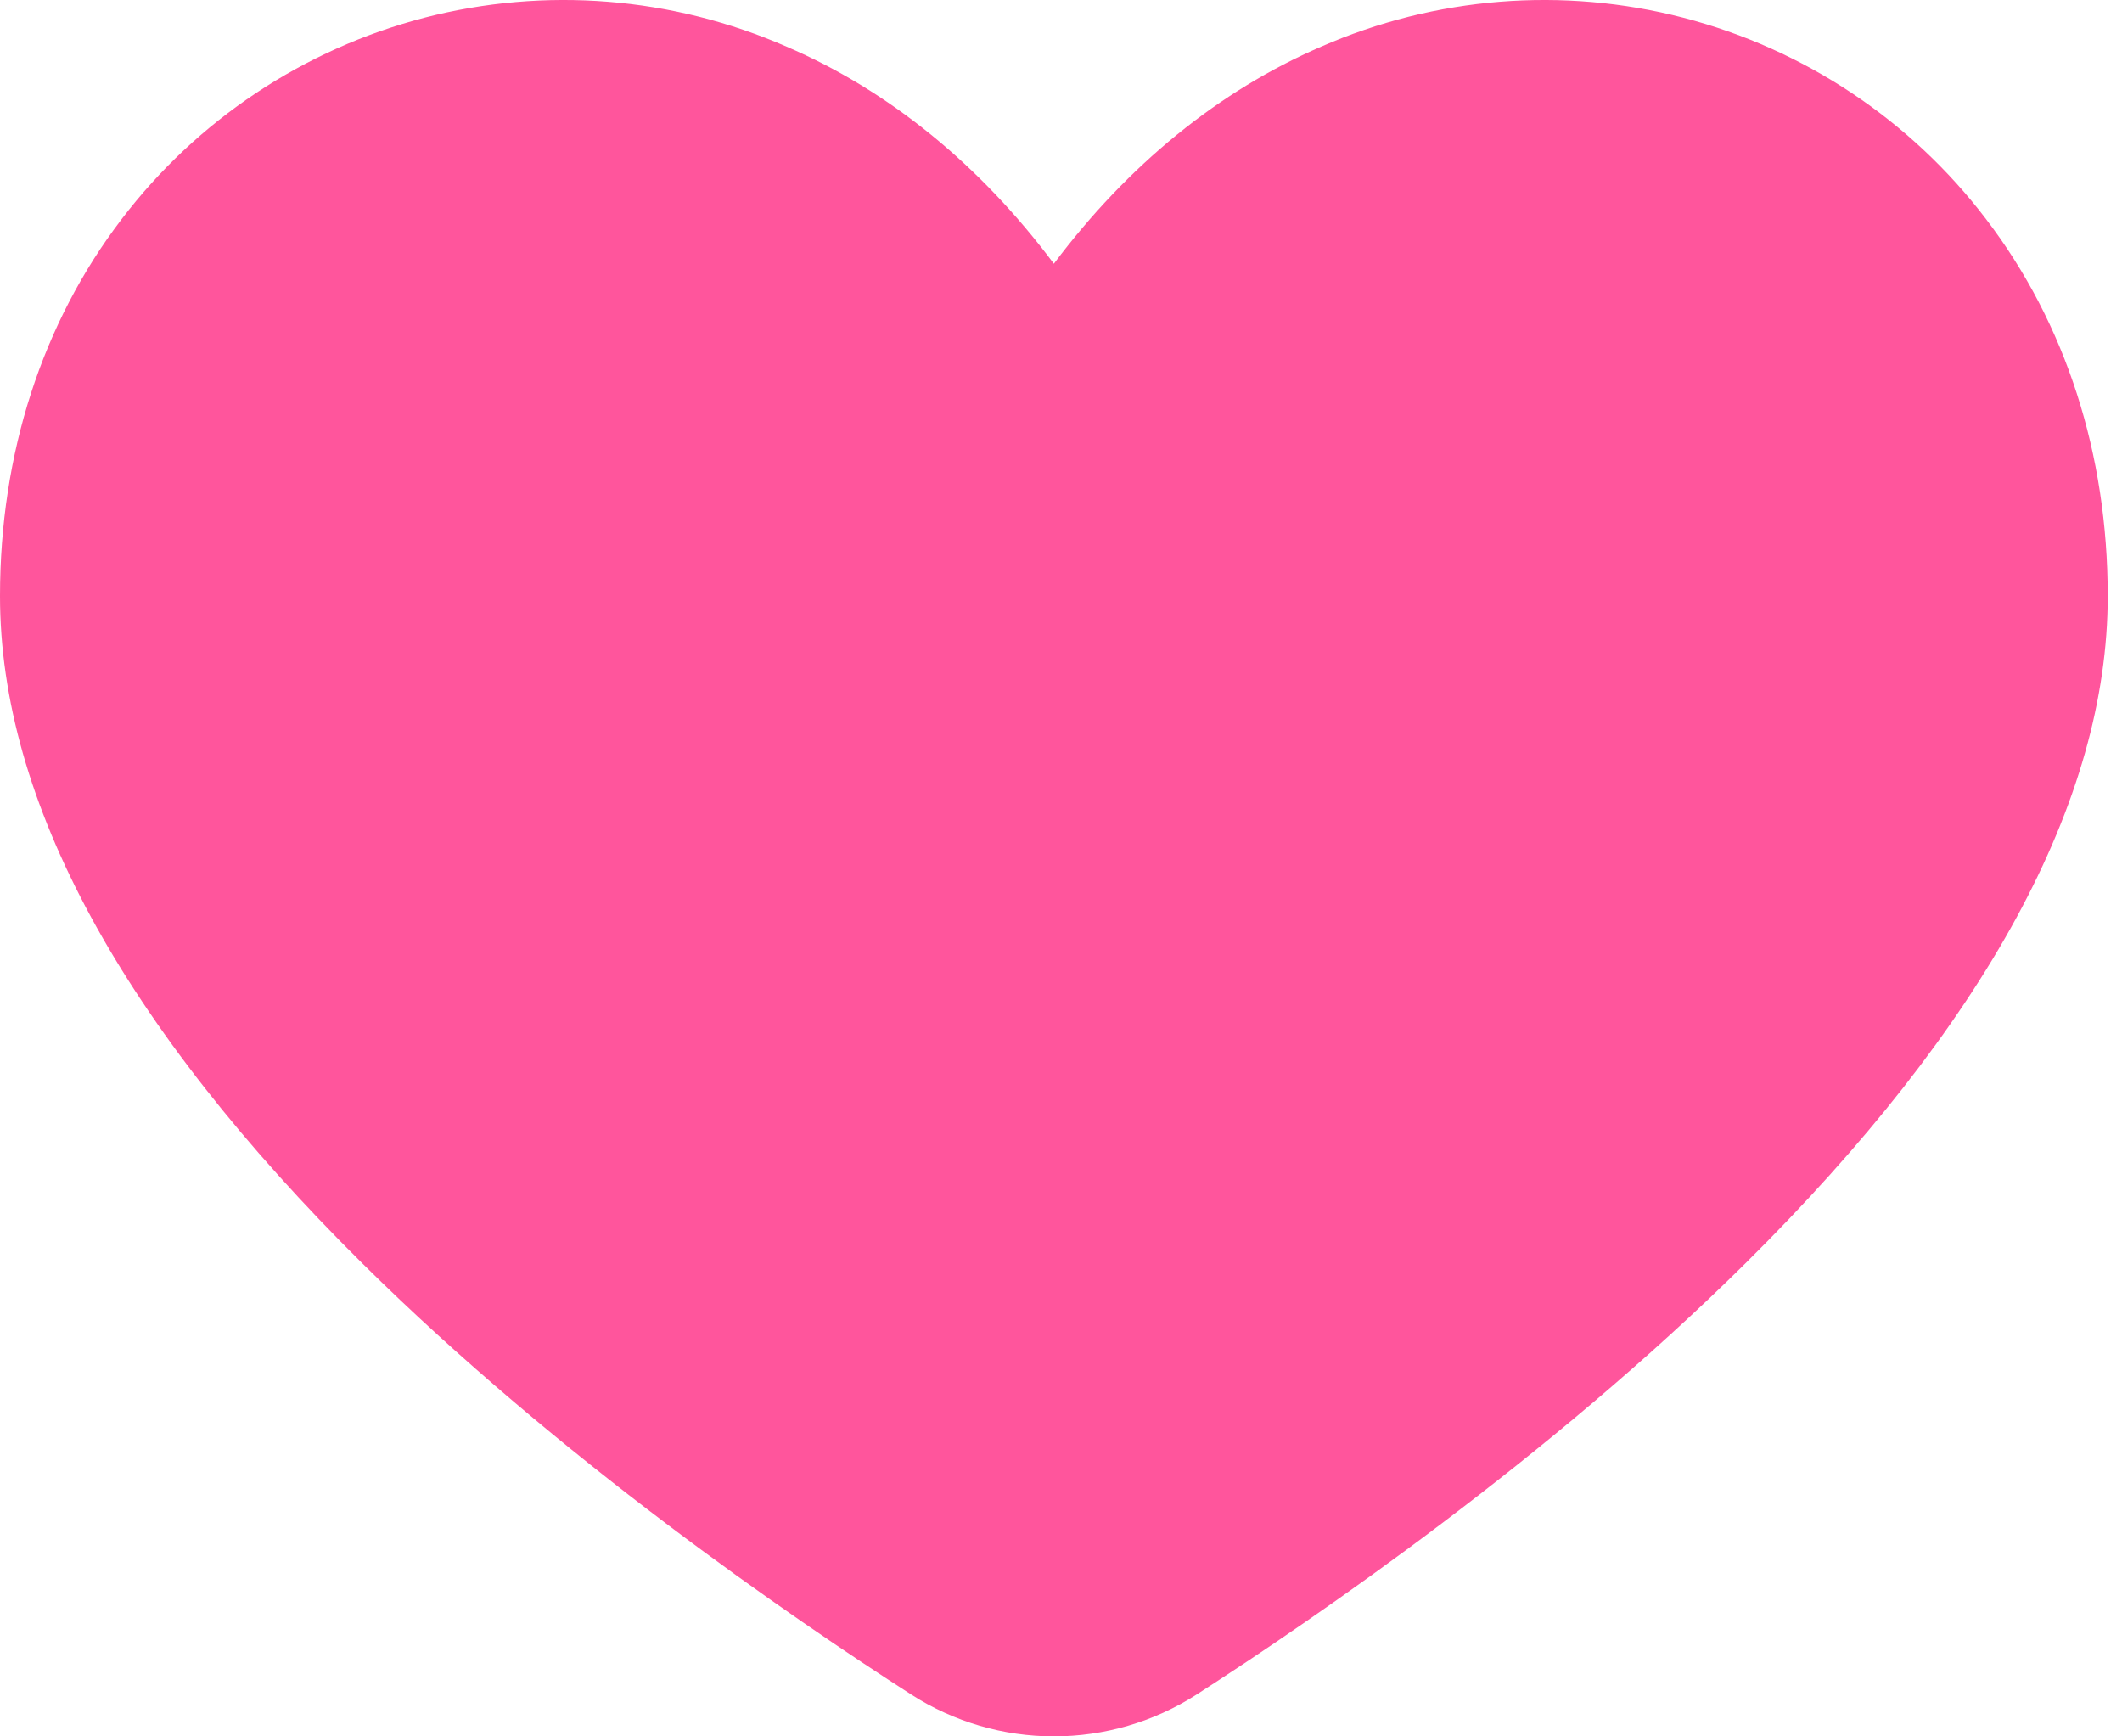 <svg width="22" height="18" viewBox="0 0 22 18" fill="none" xmlns="http://www.w3.org/2000/svg">
<path d="M20.591 2.272C19.809 1.244 18.704 0.509 17.453 0.184C16.203 -0.14 14.879 -0.034 13.696 0.484C12.637 0.941 11.692 1.712 10.926 2.734C10.16 1.709 9.216 0.939 8.156 0.484C6.973 -0.034 5.65 -0.14 4.399 0.184C3.149 0.509 2.044 1.244 1.261 2.272C0.436 3.353 0 4.704 0 6.179C0 8.301 1.266 10.629 3.761 13.101C5.795 15.115 8.198 16.764 9.45 17.568C9.89 17.85 10.403 18 10.926 18C11.45 18 11.962 17.85 12.403 17.568C13.653 16.764 16.057 15.115 18.091 13.101C20.587 10.63 21.852 8.301 21.852 6.179C21.852 4.704 21.416 3.353 20.591 2.272Z" fill="#FF559C"/>
</svg>
